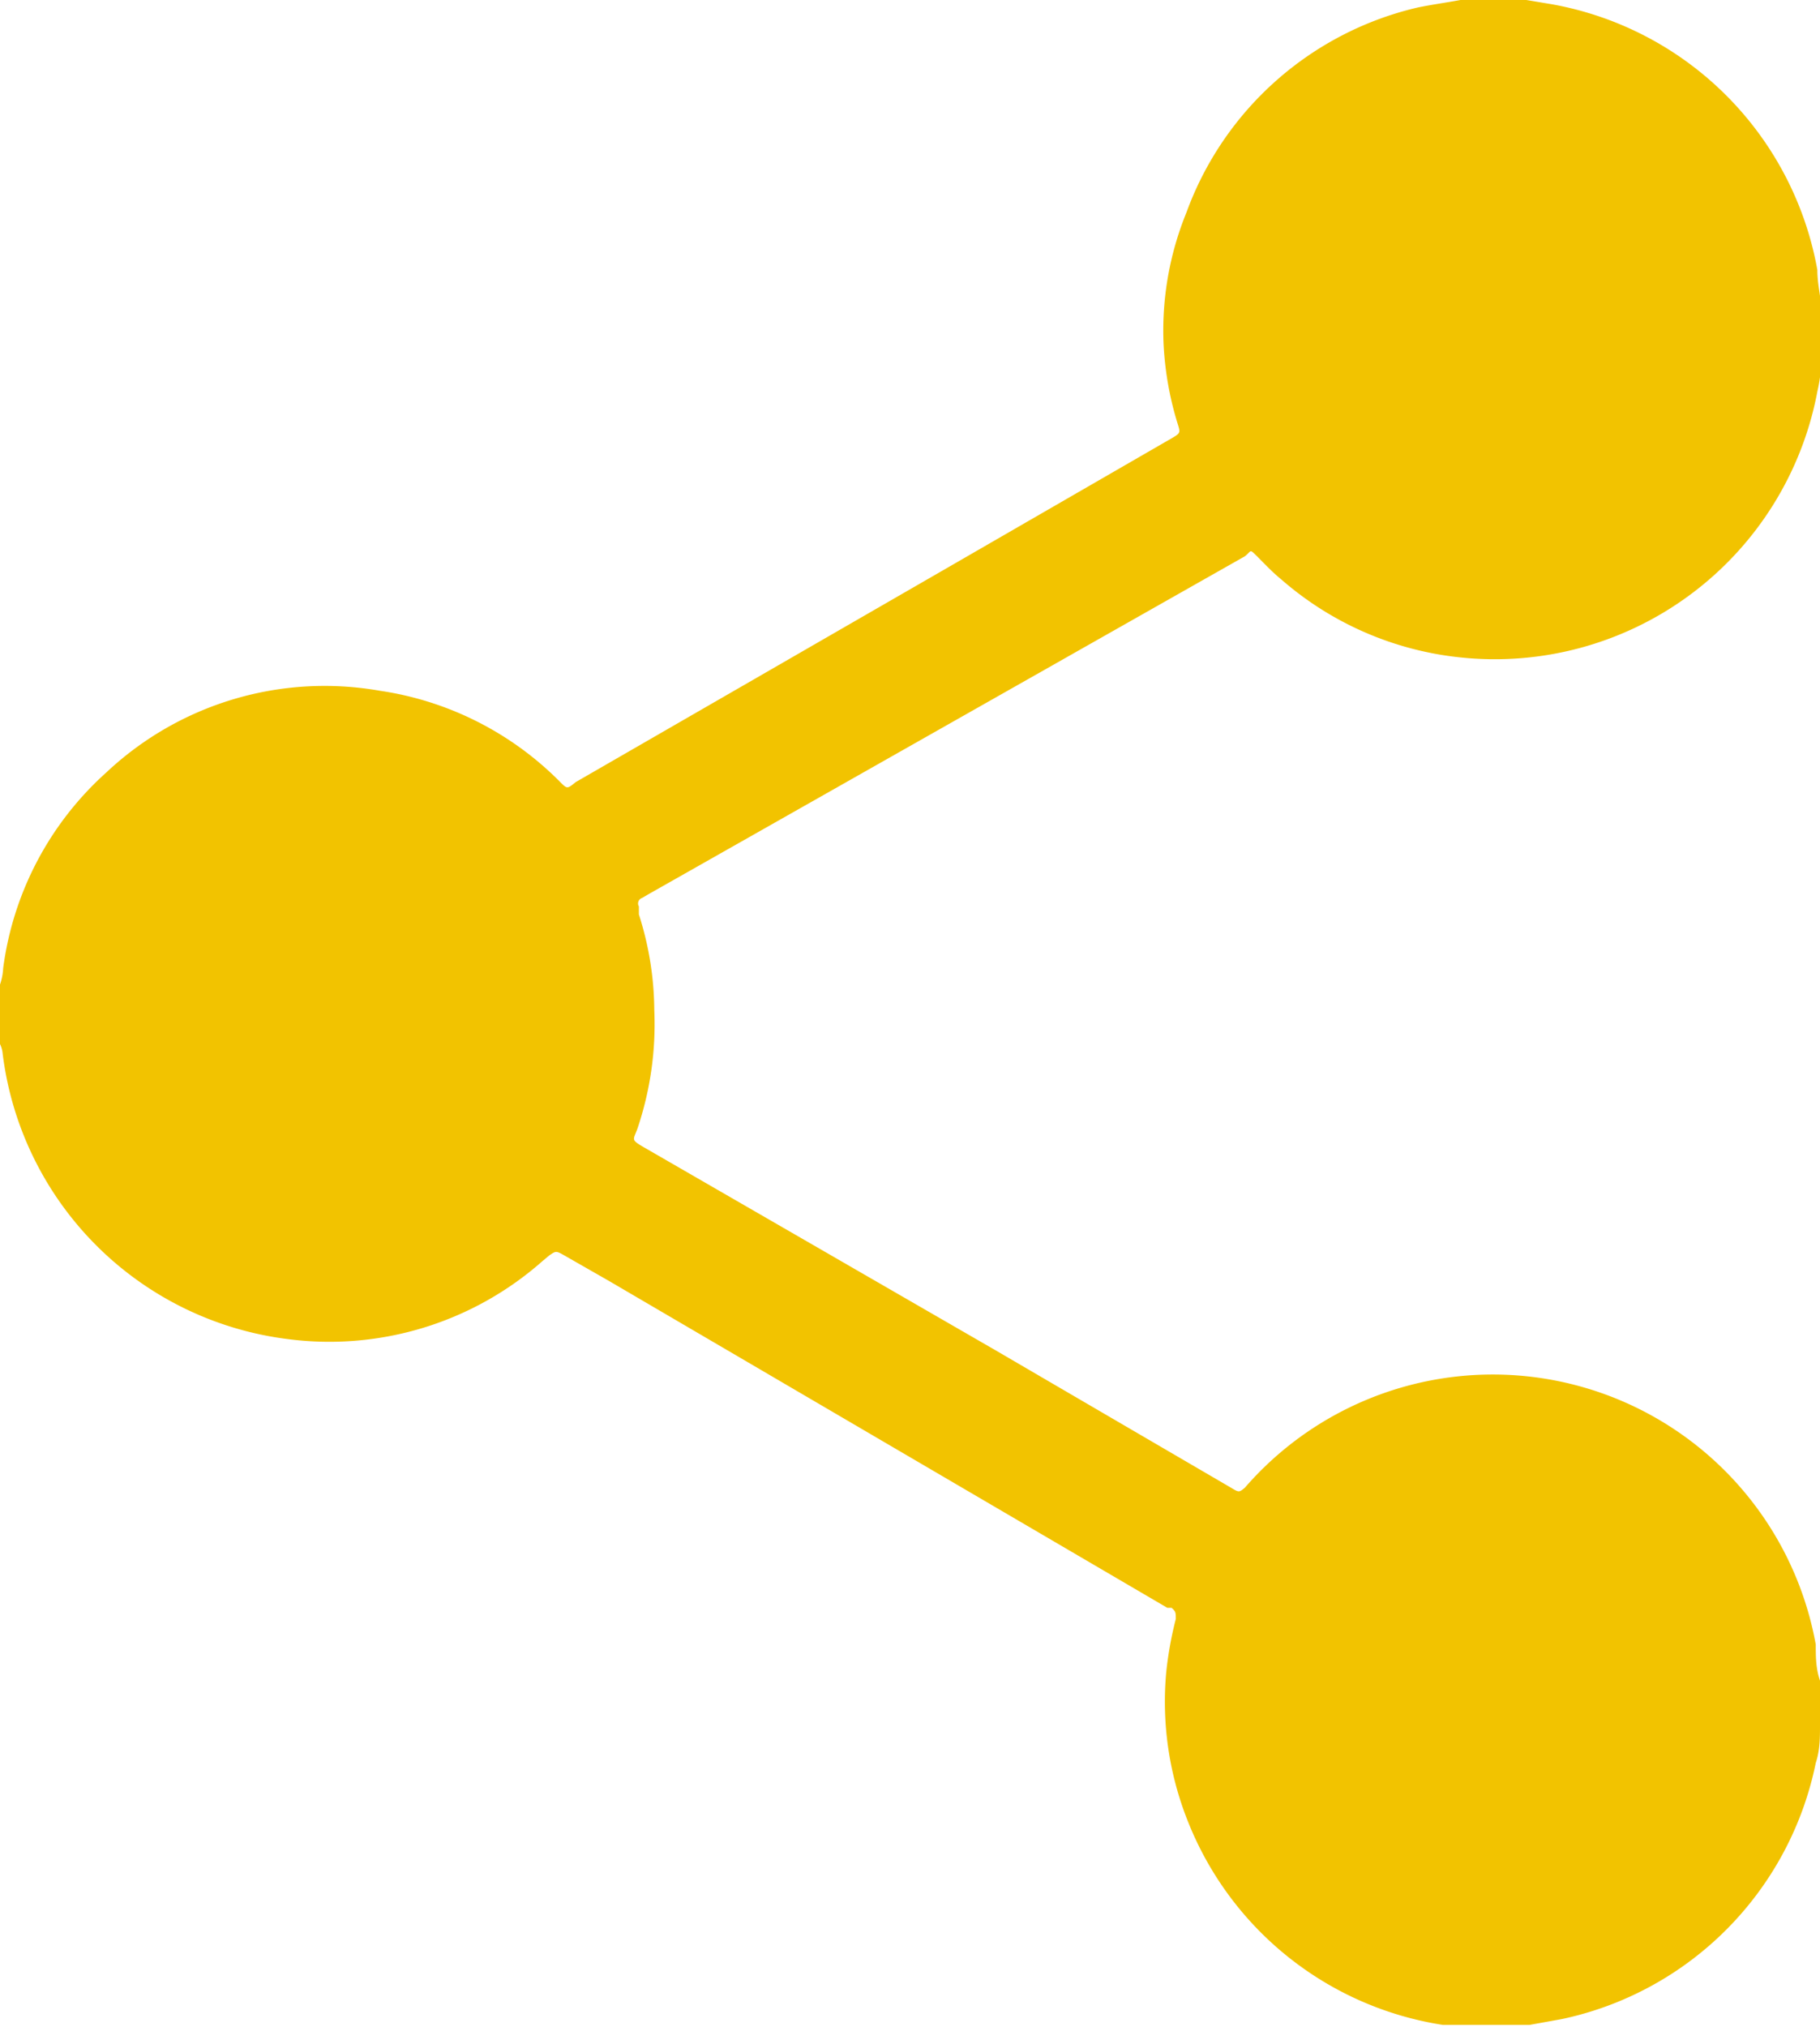 <svg id="Layer_1" data-name="Layer 1" xmlns="http://www.w3.org/2000/svg" viewBox="0 0 34.27 38.15"><defs><style>.cls-1{fill:#f2c300;}</style></defs><title>icons</title><g id="dX2tWu.tif"><path class="cls-1" d="M27.5,0h1.24l.48.08a6.19,6.19,0,0,1,5,5c0,.23.05.46.08.69v.83a1,1,0,0,0,0,.14,3.16,3.16,0,0,1-.08.63,6.18,6.18,0,0,1-6.75,5,6.08,6.08,0,0,1-3.35-1.47c-.16-.13-.3-.28-.45-.43s-.1-.1-.23,0l0,0L12.21,16.83l-.12.07a.11.11,0,0,0-.06.16l0,.15a6,6,0,0,1,.29,1.8A6.14,6.14,0,0,1,12,21.25c-.08.21-.12.2.12.34l6.62,3.82L23.18,28c.15.09.15.09.26,0a6.18,6.18,0,0,1,10.75,2.95c0,.22,0,.45.08.68v.83c0,.24,0,.48-.08.72A6.19,6.19,0,0,1,29.41,38l-.61.11H27.44l-.27,0a6.18,6.18,0,0,1-4.81-3.85,6.07,6.07,0,0,1-.4-2.79,6.9,6.9,0,0,1,.18-1c0-.12,0-.14-.08-.21l-.08,0L11.47,24.11l-.84-.48c-.16-.09-.16-.09-.29,0l-.12.1A6.06,6.06,0,0,1,5.4,25.2,6.18,6.18,0,0,1,.05,19.83.52.52,0,0,0,0,19.65V18.53a1.11,1.11,0,0,0,.06-.31A6,6,0,0,1,2,14.54,6,6,0,0,1,7.15,13a6,6,0,0,1,3.4,1.72c.13.13.13.13.29,0l0,0,6.94-4,4.28-2.47c.17-.1.17-.1.11-.29a6.08,6.08,0,0,1-.26-1.48A5.88,5.88,0,0,1,22.34,4,6.11,6.11,0,0,1,26.7.14C27,.08,27.23.05,27.5,0Z"/></g></svg>